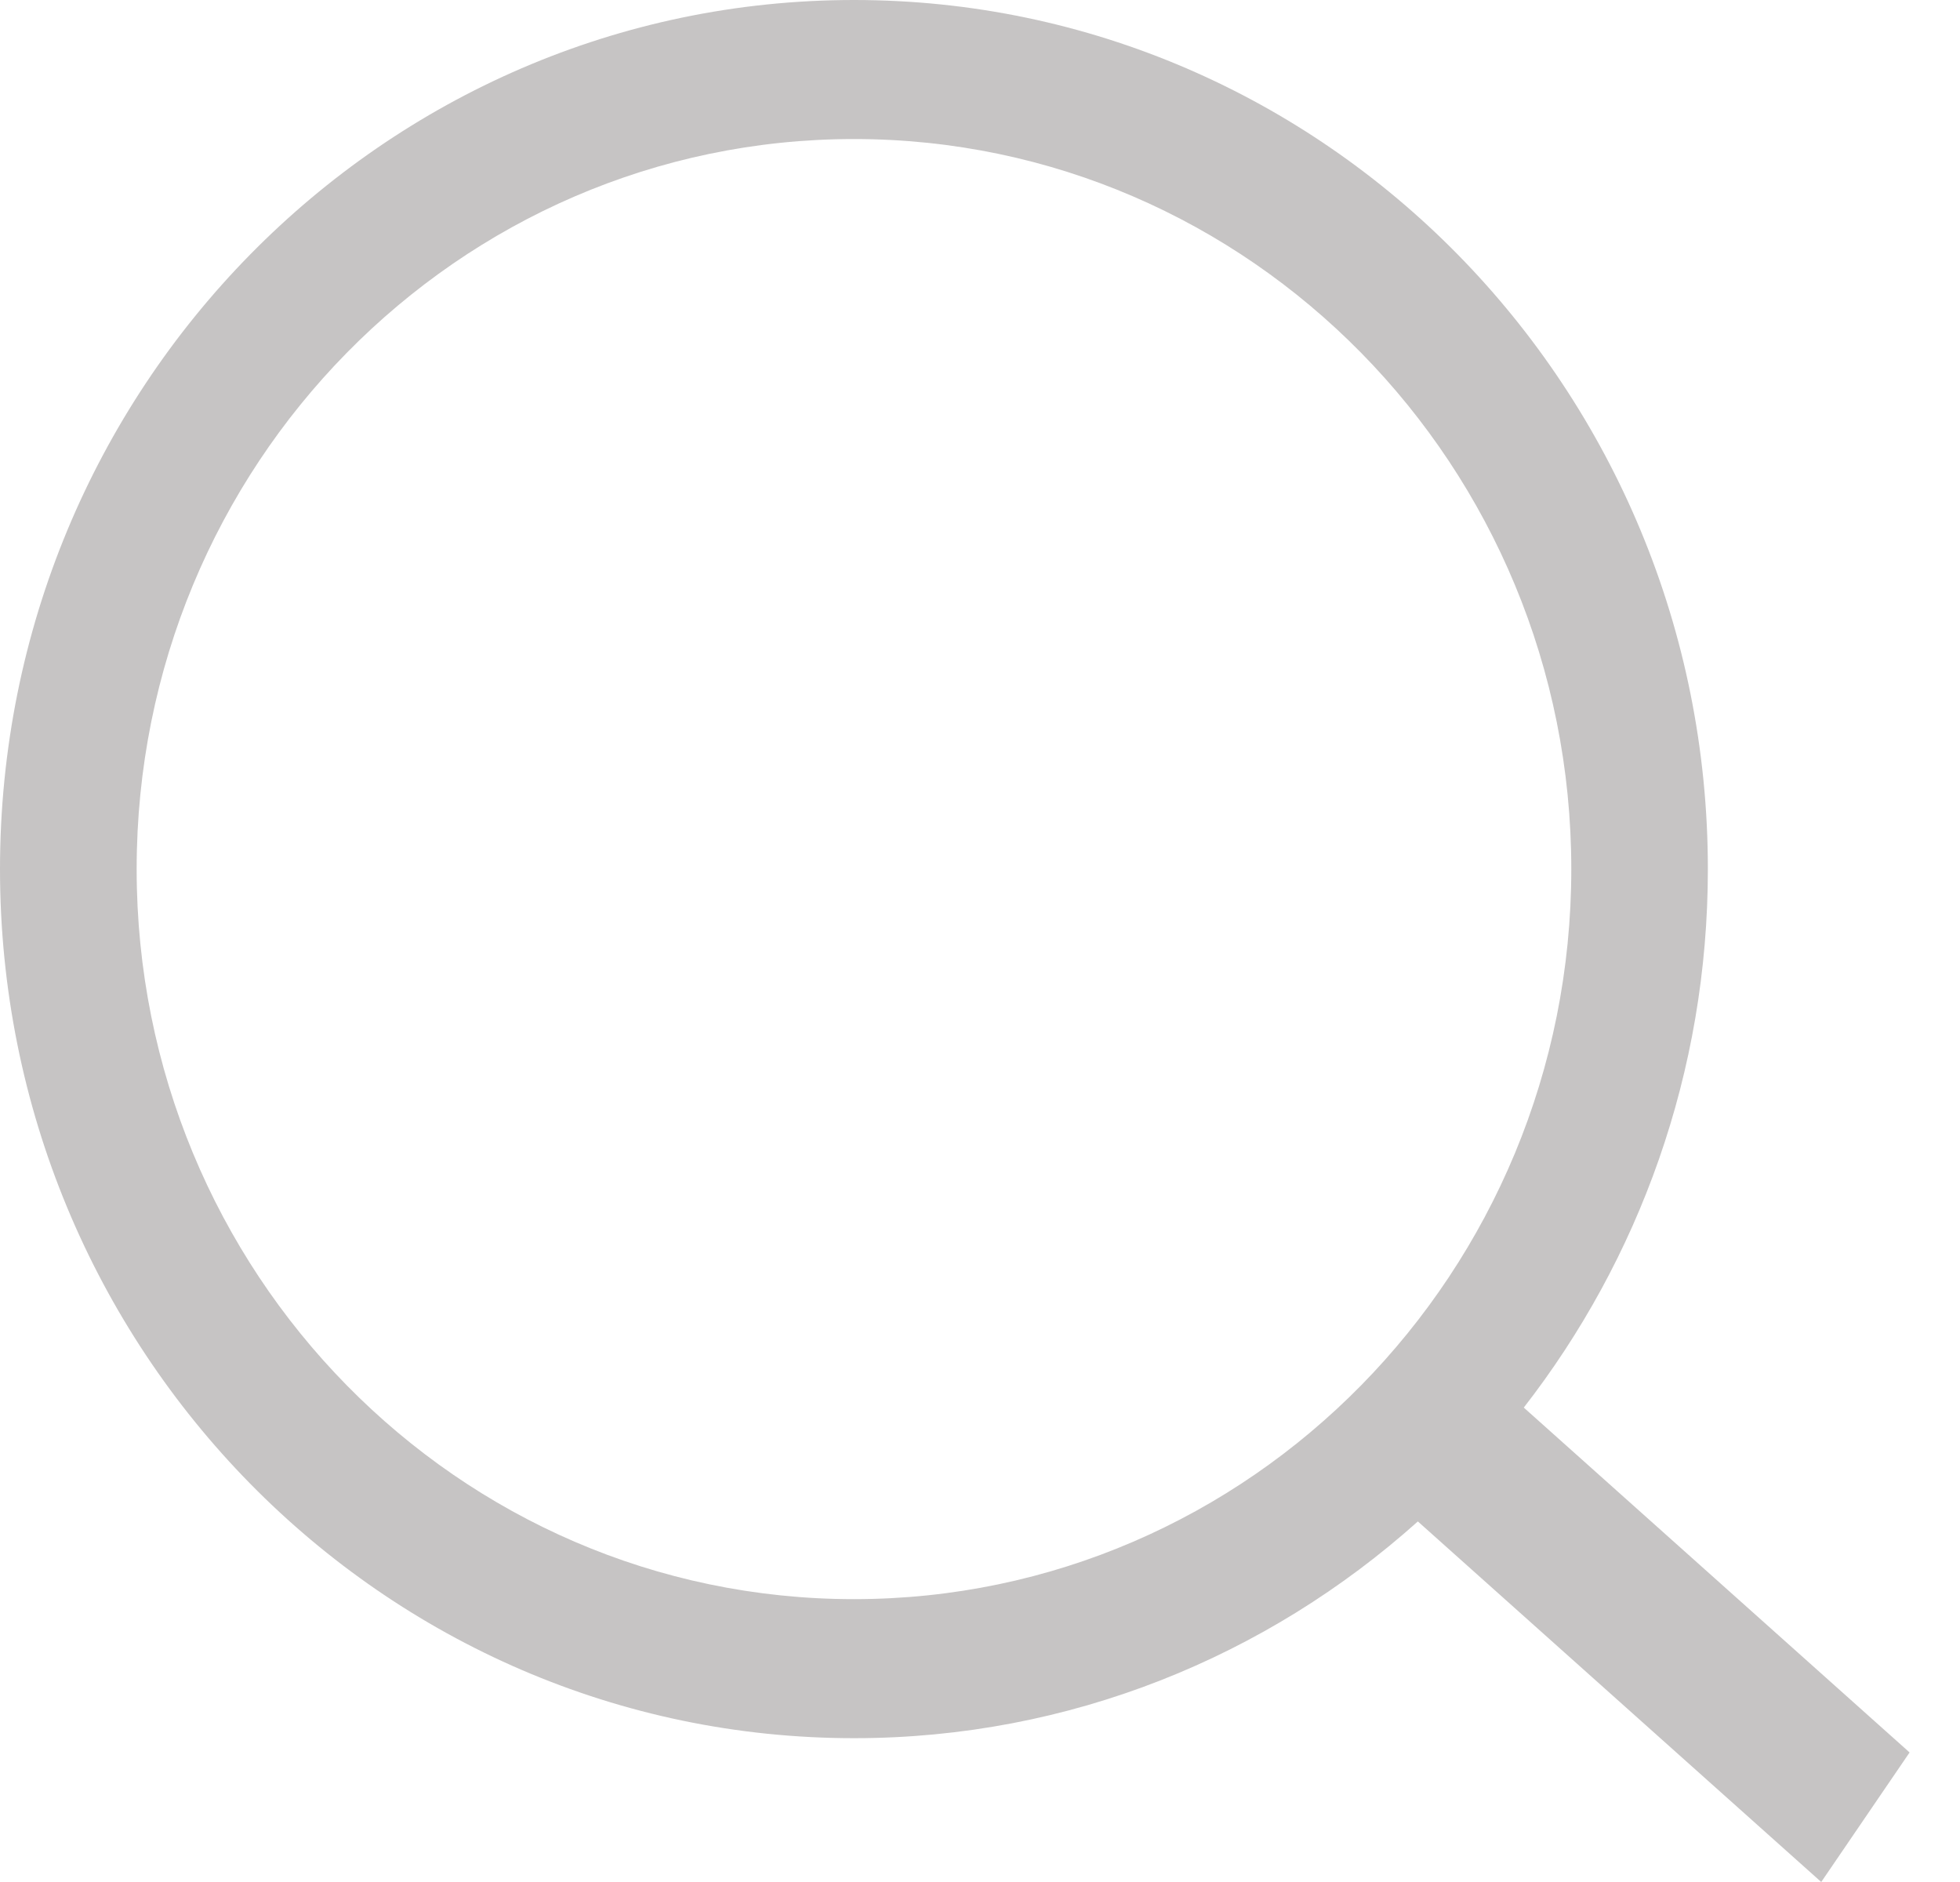 <svg width="25" height="24" viewBox="0 0 25 24" fill="none" xmlns="http://www.w3.org/2000/svg">
<path d="M10.893 0C16.908 0 21.784 4.962 21.784 11.083C21.784 13.678 20.904 16.062 19.436 17.95L24.357 22.348L23.23 24L18.085 19.402C16.166 21.121 13.65 22.166 10.893 22.166C4.877 22.166 0 17.204 0 11.083C5.31851e-05 4.962 4.877 0 10.893 0ZM10.893 1.773C5.839 1.773 1.743 5.941 1.743 11.083C1.743 16.225 5.839 20.393 10.893 20.393C15.945 20.392 20.042 16.225 20.042 11.083C20.042 5.941 15.945 1.774 10.893 1.773Z" fill="#C6C4C4"/>
</svg>
